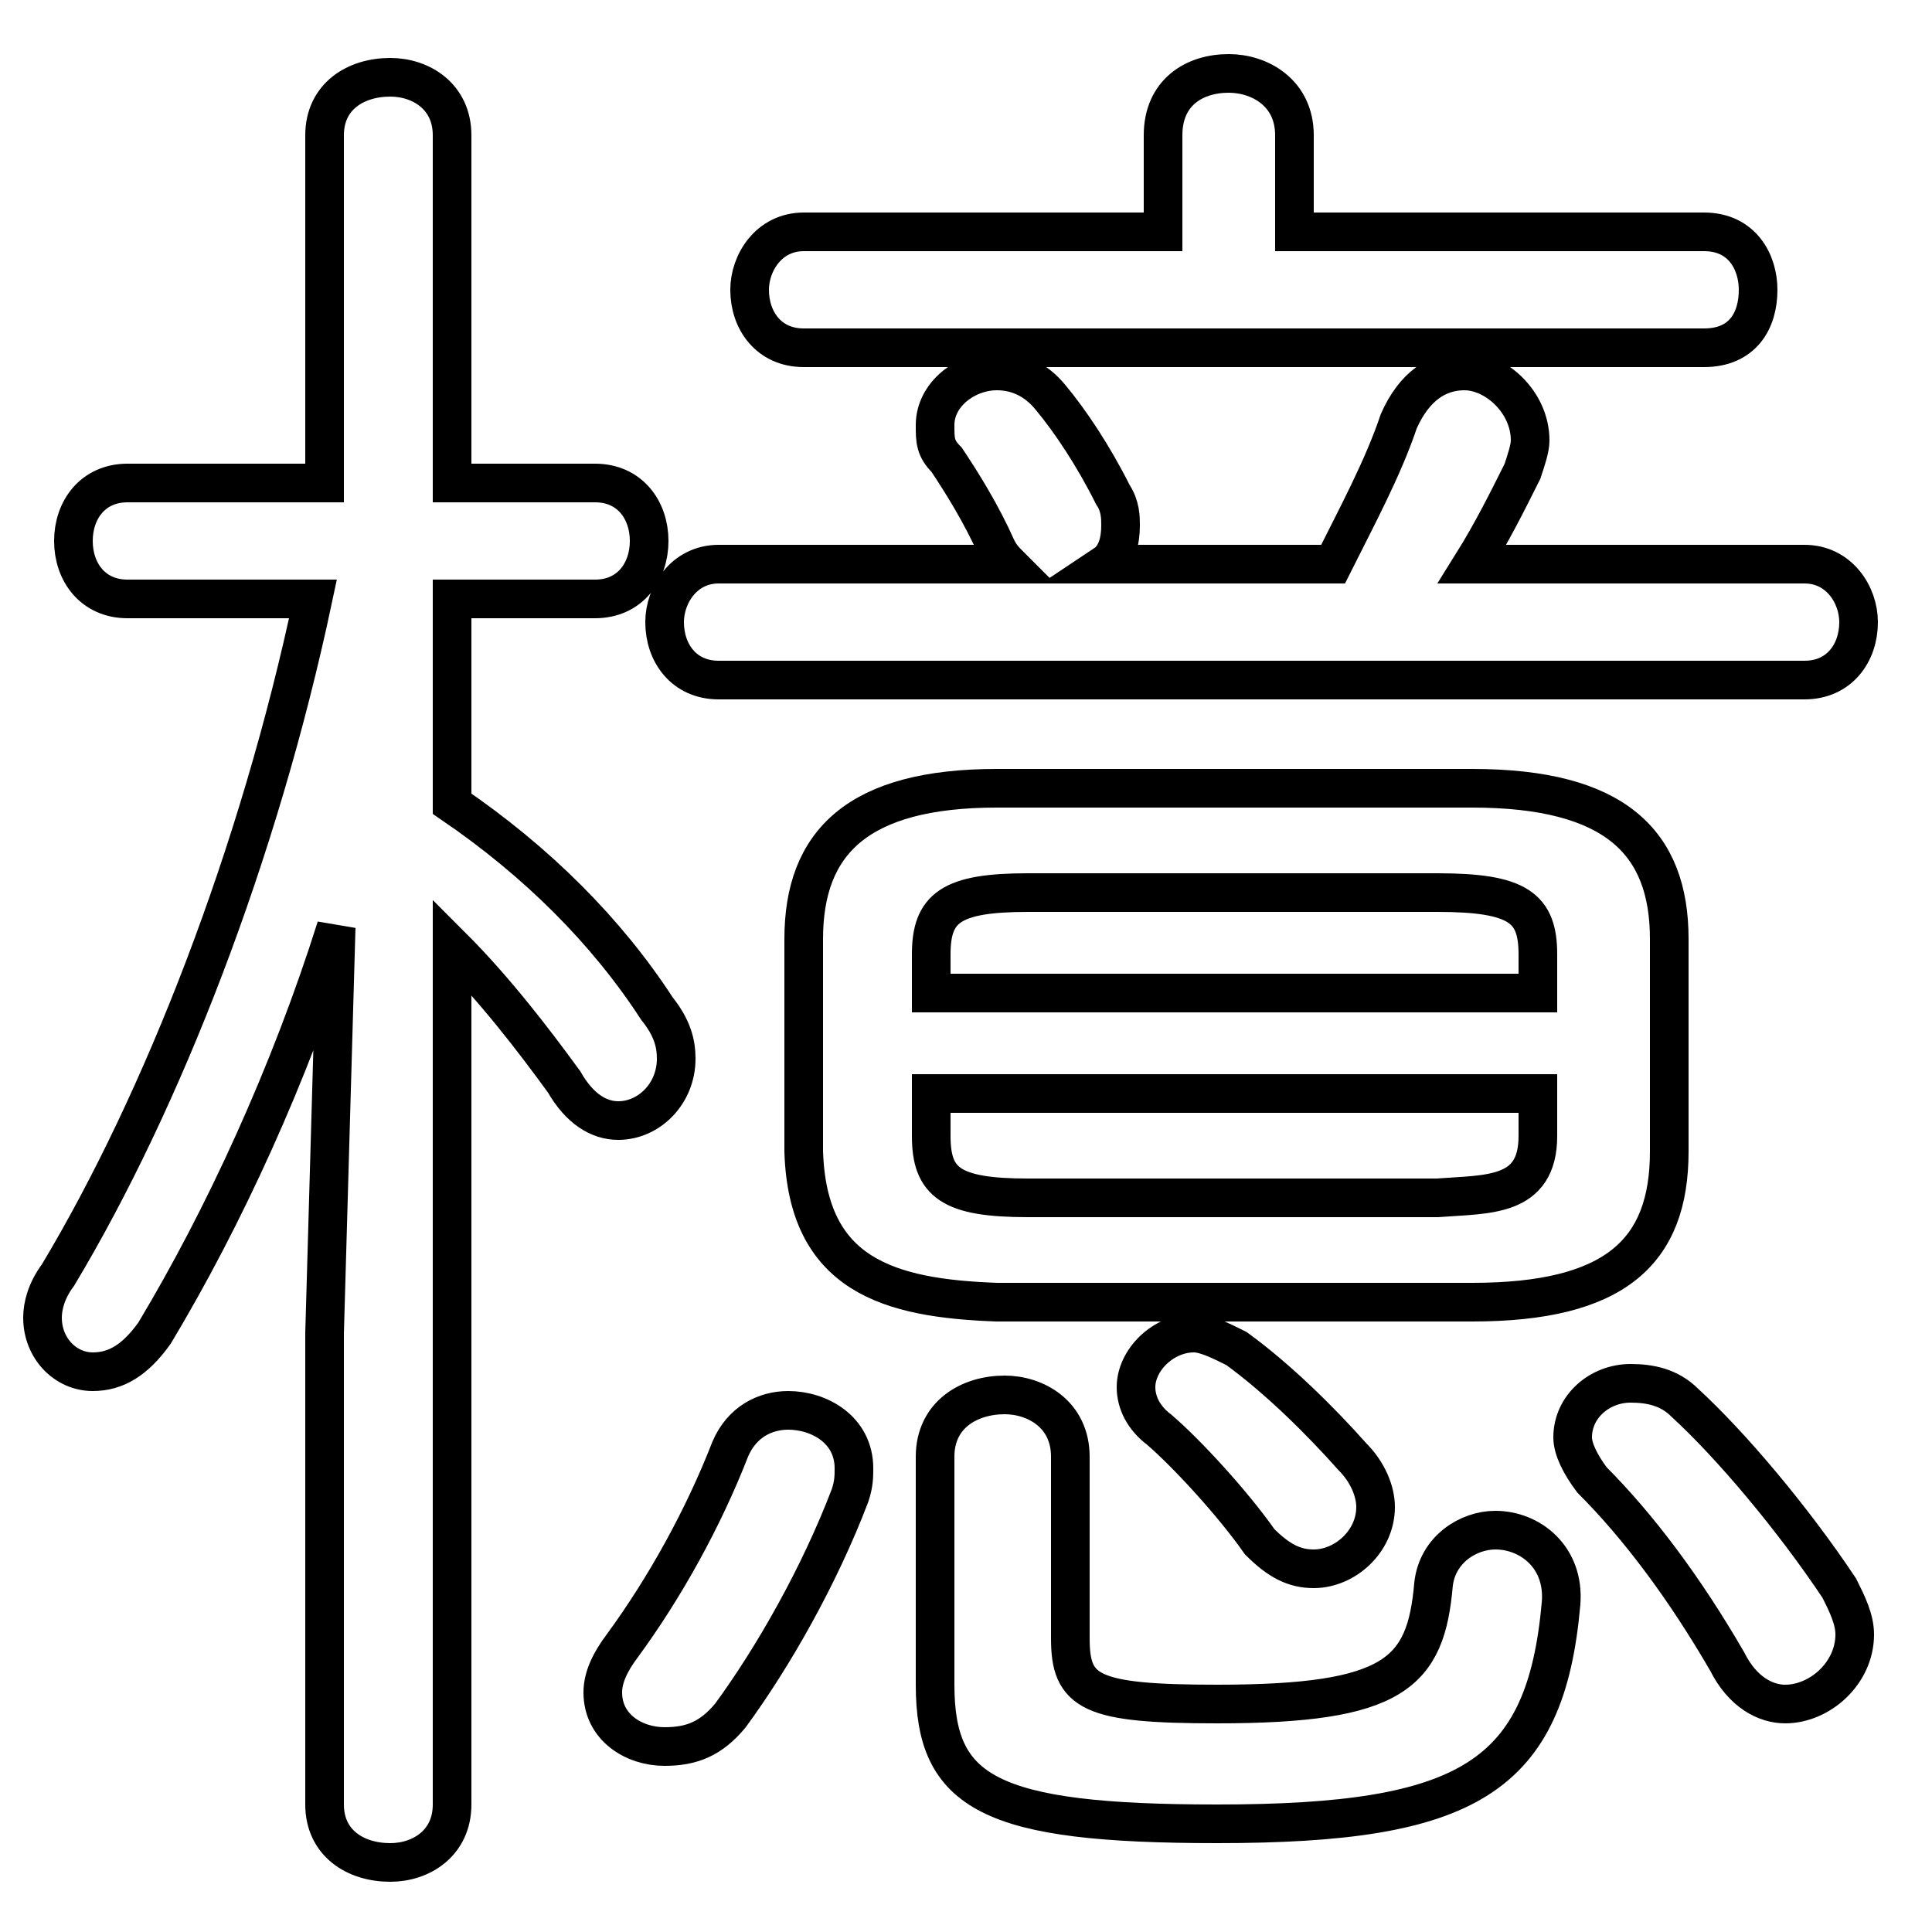 <svg xmlns="http://www.w3.org/2000/svg" viewBox="0 -44.0 50.0 50.0">
    <rect x="0" y="-44.0" width="50.0" height="50.0" fill="#808080" stroke="none"/>
    <g transform="scale(1, -1)">
        <!-- ボディの枠 -->
        <rect x="0" y="-6.0" width="50.0" height="50.0"
            stroke="white" fill="white"/>
        <!-- グリフ座標系の原点 -->
        <circle cx="0" cy="0" r="5" fill="white"/>
        <!-- グリフのアウトライン -->
        <g style="fill:none;stroke:#000000;stroke-width:1;">
<path d="M 8.1 28.5 C 6.7 21.9 4.2 15.5 1.5 11.0 C 1.2 10.6 1.1 10.2 1.1 9.9 C 1.1 9.1 1.7 8.5 2.4 8.5 C 3.0 8.5 3.5 8.8 4.0 9.5 C 5.8 12.5 7.5 16.2 8.7 20.0 L 8.4 9.5 L 8.4 -2.7 C 8.4 -3.7 9.2 -4.2 10.1 -4.2 C 10.9 -4.2 11.7 -3.7 11.7 -2.7 L 11.7 19.5 C 12.8 18.4 13.8 17.1 14.6 16.0 C 15.0 15.3 15.5 15.0 16.0 15.0 C 16.8 15.0 17.5 15.7 17.5 16.6 C 17.5 17.0 17.4 17.4 17.0 17.9 C 15.7 19.9 13.9 21.7 11.7 23.2 L 11.7 28.5 L 15.4 28.5 C 16.3 28.5 16.8 29.2 16.8 30.0 C 16.8 30.8 16.3 31.5 15.4 31.5 L 11.7 31.5 L 11.7 40.5 C 11.7 41.5 10.9 42.0 10.1 42.0 C 9.2 42.0 8.4 41.5 8.4 40.5 L 8.4 31.5 L 3.3 31.5 C 2.4 31.5 1.9 30.8 1.9 30.0 C 1.9 29.2 2.4 28.5 3.3 28.5 Z M 38.1 10.3 C 41.8 10.3 43.2 11.6 43.2 14.2 L 43.2 19.7 C 43.2 22.2 41.8 23.6 38.1 23.6 L 25.8 23.6 C 22.2 23.6 20.8 22.2 20.8 19.7 L 20.8 14.2 C 20.9 11.0 23.0 10.4 25.8 10.3 Z M 26.6 13.0 C 24.6 13.0 24.1 13.4 24.1 14.6 L 24.1 15.7 L 39.8 15.7 L 39.8 14.6 C 39.8 13.0 38.5 13.1 37.2 13.0 Z M 39.8 18.3 L 24.1 18.3 L 24.1 19.3 C 24.1 20.5 24.6 20.9 26.6 20.9 L 37.2 20.9 C 39.3 20.9 39.8 20.5 39.8 19.3 Z M 33.5 38.0 L 33.5 40.5 C 33.5 41.6 32.6 42.1 31.8 42.1 C 30.9 42.1 30.1 41.6 30.1 40.5 L 30.1 38.0 L 20.8 38.0 C 19.9 38.0 19.4 37.2 19.4 36.5 C 19.4 35.7 19.9 35.0 20.8 35.0 L 44.1 35.0 C 45.1 35.0 45.5 35.7 45.5 36.5 C 45.5 37.2 45.1 38.0 44.1 38.0 Z M 38.1 29.4 C 38.6 30.2 39.0 31.0 39.4 31.8 C 39.5 32.1 39.6 32.4 39.6 32.6 C 39.6 33.6 38.7 34.4 37.9 34.4 C 37.2 34.4 36.6 34.0 36.2 33.1 C 35.8 31.9 35.1 30.6 34.5 29.4 L 28.6 29.4 C 28.9 29.6 29.0 30.0 29.0 30.4 C 29.0 30.6 29.0 30.9 28.8 31.2 C 28.3 32.2 27.7 33.1 27.2 33.7 C 26.8 34.2 26.3 34.4 25.8 34.4 C 25.0 34.4 24.2 33.8 24.2 33.0 C 24.2 32.6 24.2 32.4 24.5 32.1 C 24.9 31.5 25.4 30.7 25.8 29.8 C 25.9 29.6 26.0 29.5 26.1 29.4 L 18.6 29.4 C 17.7 29.4 17.2 28.6 17.2 27.9 C 17.2 27.1 17.7 26.4 18.6 26.4 L 46.7 26.4 C 47.6 26.4 48.1 27.1 48.1 27.9 C 48.1 28.6 47.6 29.4 46.7 29.4 Z M 18.9 6.5 C 18.2 4.7 17.2 2.9 16.1 1.4 C 15.8 1.0 15.6 0.6 15.6 0.2 C 15.6 -0.7 16.4 -1.2 17.2 -1.2 C 17.9 -1.2 18.4 -1.0 18.9 -0.4 C 20.0 1.1 21.2 3.2 22.0 5.3 C 22.1 5.6 22.1 5.8 22.1 6.0 C 22.1 7.0 21.2 7.5 20.4 7.5 C 19.8 7.5 19.2 7.2 18.9 6.5 Z M 24.2 0.4 C 24.2 -2.4 25.6 -3.2 31.5 -3.2 C 38.0 -3.2 40.0 -2.0 40.4 2.5 C 40.5 3.7 39.6 4.4 38.7 4.4 C 38.0 4.4 37.2 3.9 37.1 3.0 C 36.9 0.7 36.1 -0.1 31.5 -0.1 C 28.2 -0.1 27.7 0.2 27.7 1.6 L 27.7 6.3 C 27.7 7.4 26.8 7.9 26.0 7.9 C 25.1 7.9 24.2 7.4 24.2 6.3 Z M 43.6 7.7 C 43.2 8.1 42.7 8.2 42.2 8.2 C 41.4 8.2 40.7 7.6 40.7 6.8 C 40.7 6.5 40.9 6.1 41.2 5.7 C 42.4 4.5 43.6 2.9 44.7 1.0 C 45.1 0.2 45.7 -0.1 46.2 -0.1 C 47.1 -0.1 48.0 0.7 48.0 1.7 C 48.0 2.1 47.8 2.5 47.6 2.9 C 46.4 4.7 44.8 6.6 43.6 7.7 Z M 32.0 9.1 C 31.6 9.3 31.2 9.5 30.9 9.5 C 30.1 9.5 29.4 8.8 29.4 8.1 C 29.4 7.7 29.6 7.3 30.0 7.0 C 30.7 6.4 31.9 5.1 32.6 4.1 C 33.1 3.6 33.5 3.4 34.0 3.4 C 34.8 3.4 35.6 4.1 35.6 5.0 C 35.6 5.4 35.4 5.9 35.0 6.3 C 34.2 7.2 33.1 8.3 32.0 9.1 Z"/>
</g>
</g>
</svg>